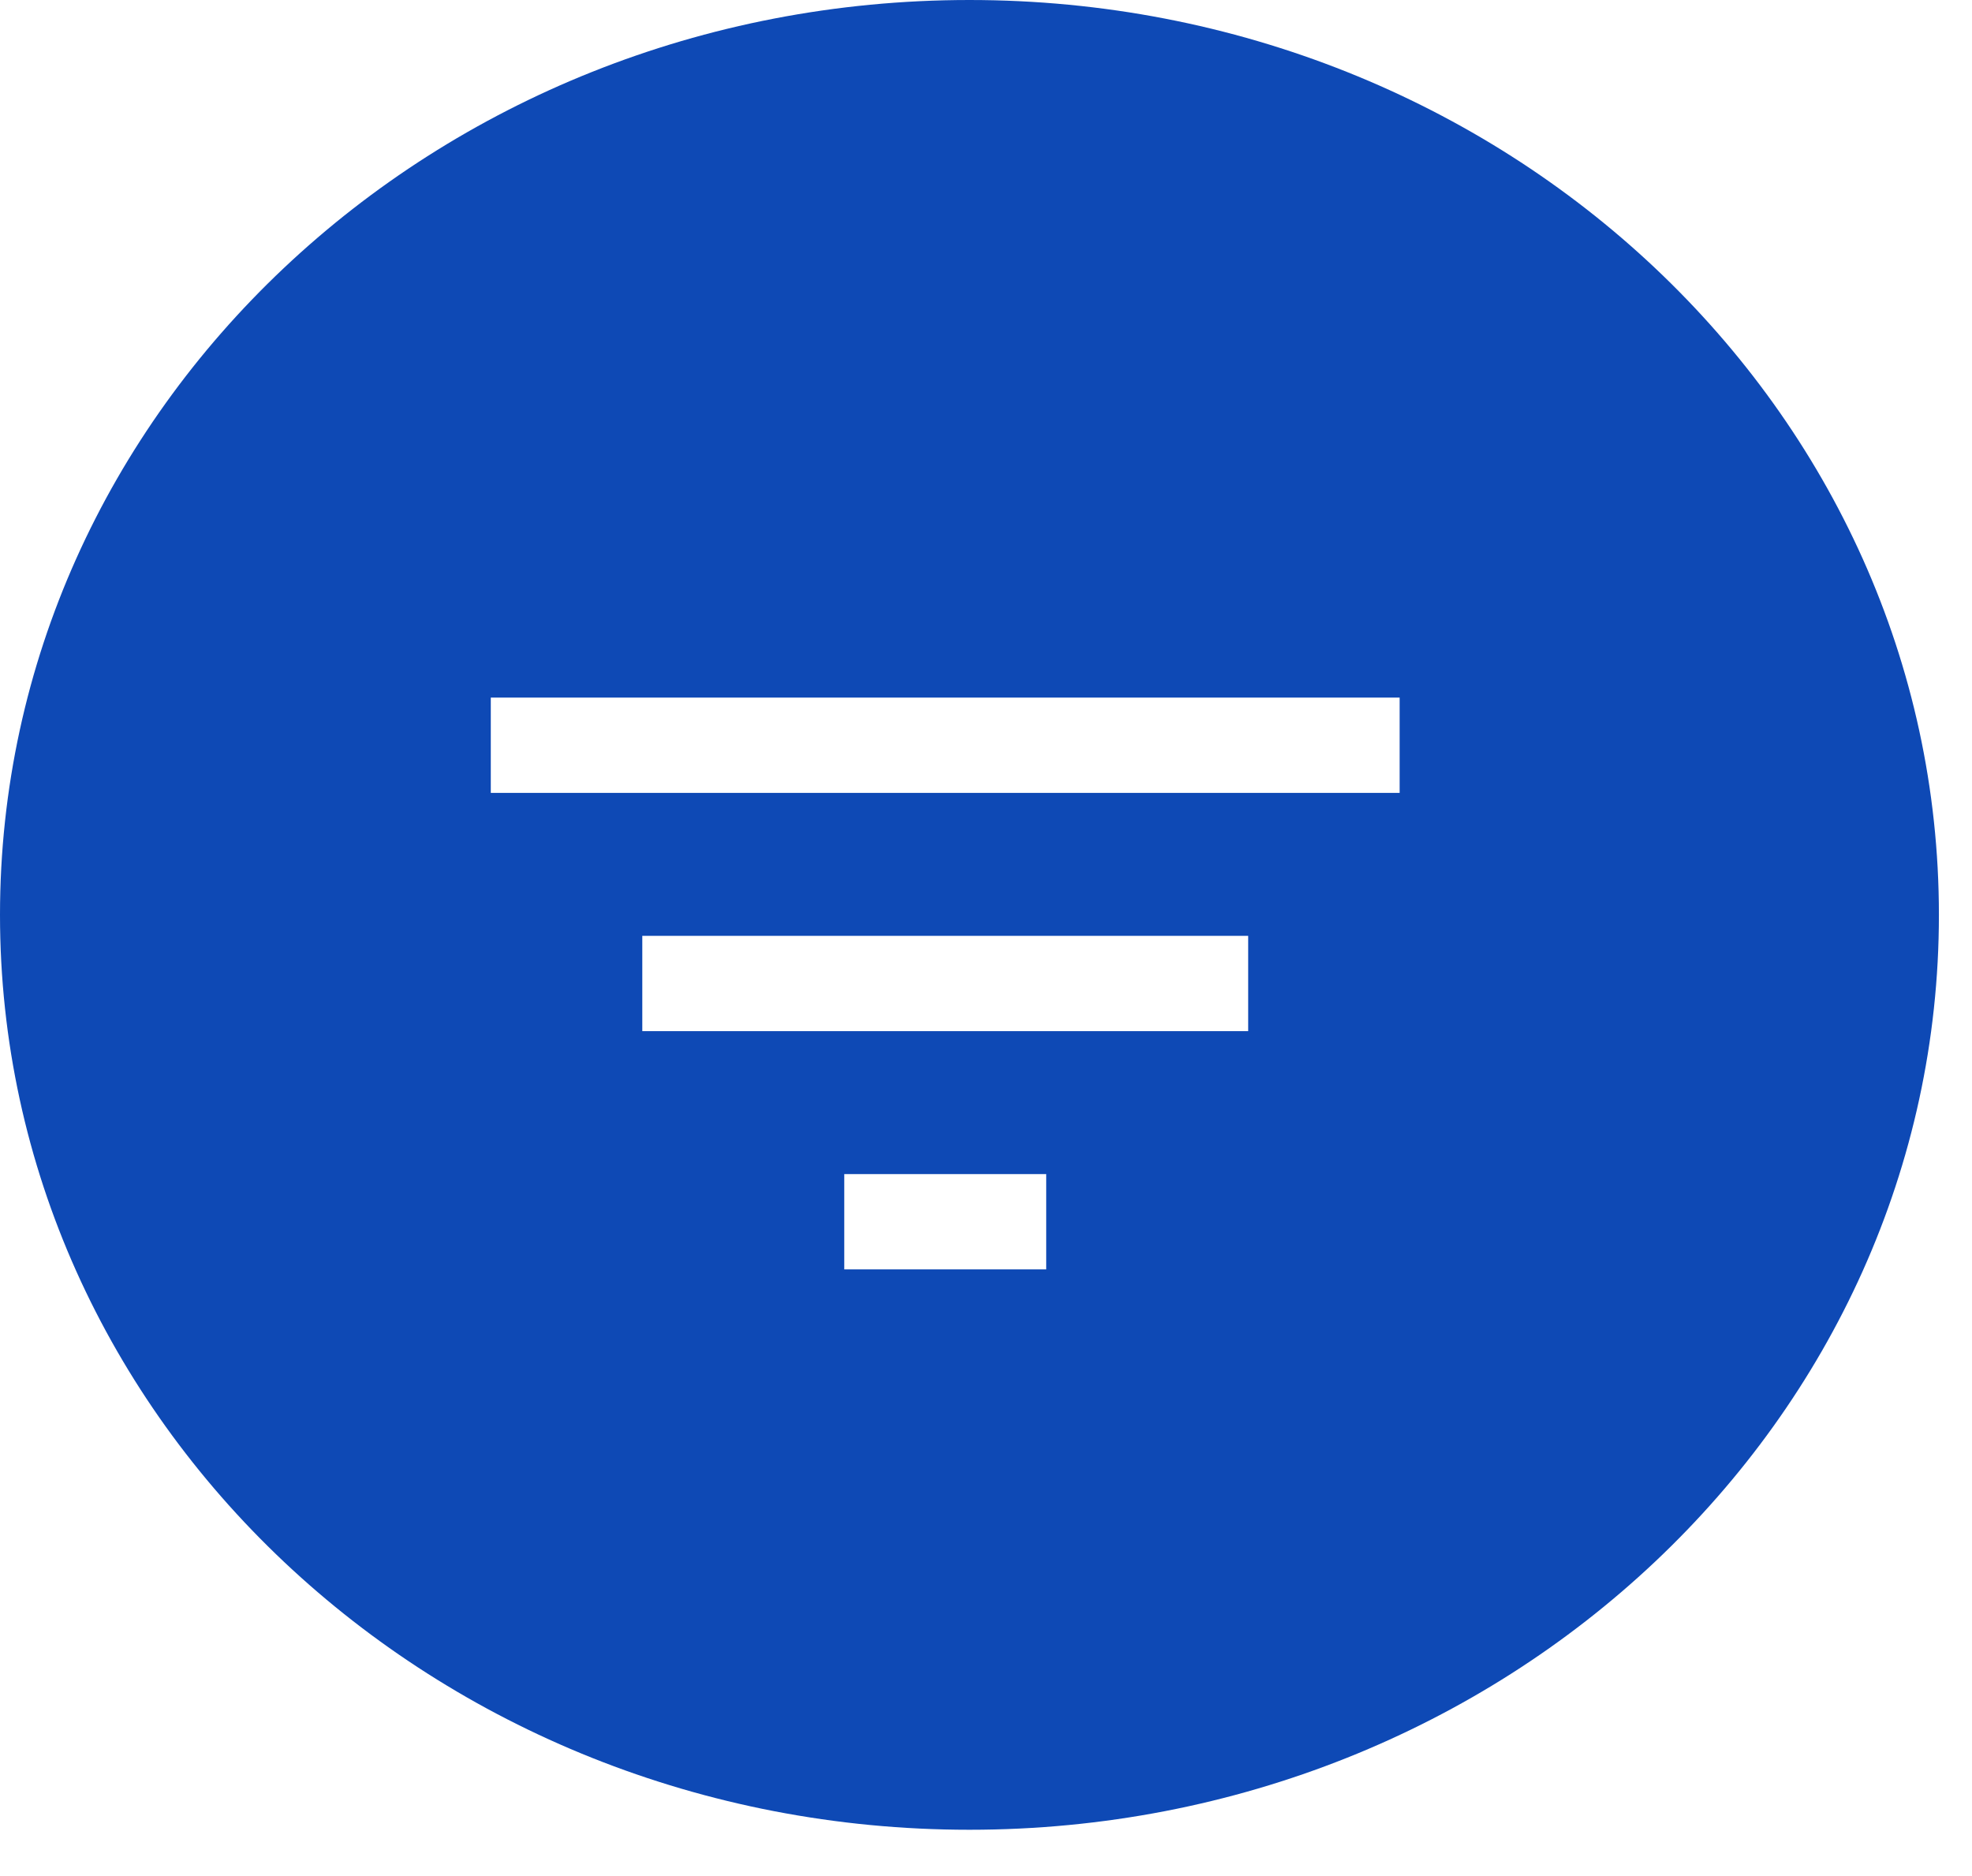 <svg width="41" height="39" viewBox="0 0 41 39" fill="none" xmlns="http://www.w3.org/2000/svg">
<path fill-rule="evenodd" clip-rule="evenodd" d="M20.156 38.038C31.288 38.038 40.312 29.523 40.312 19.019C40.312 8.515 31.288 0 20.156 0C9.024 0 0 8.515 0 19.019C0 29.523 9.024 38.038 20.156 38.038ZM21.752 26.389H17.553V24.408H21.752V26.389ZM10.204 16.483V14.502H29.1V16.483H10.204ZM25.951 21.436H13.354V19.455H25.951V21.436Z" fill="#0E49B5"/>
</svg>
